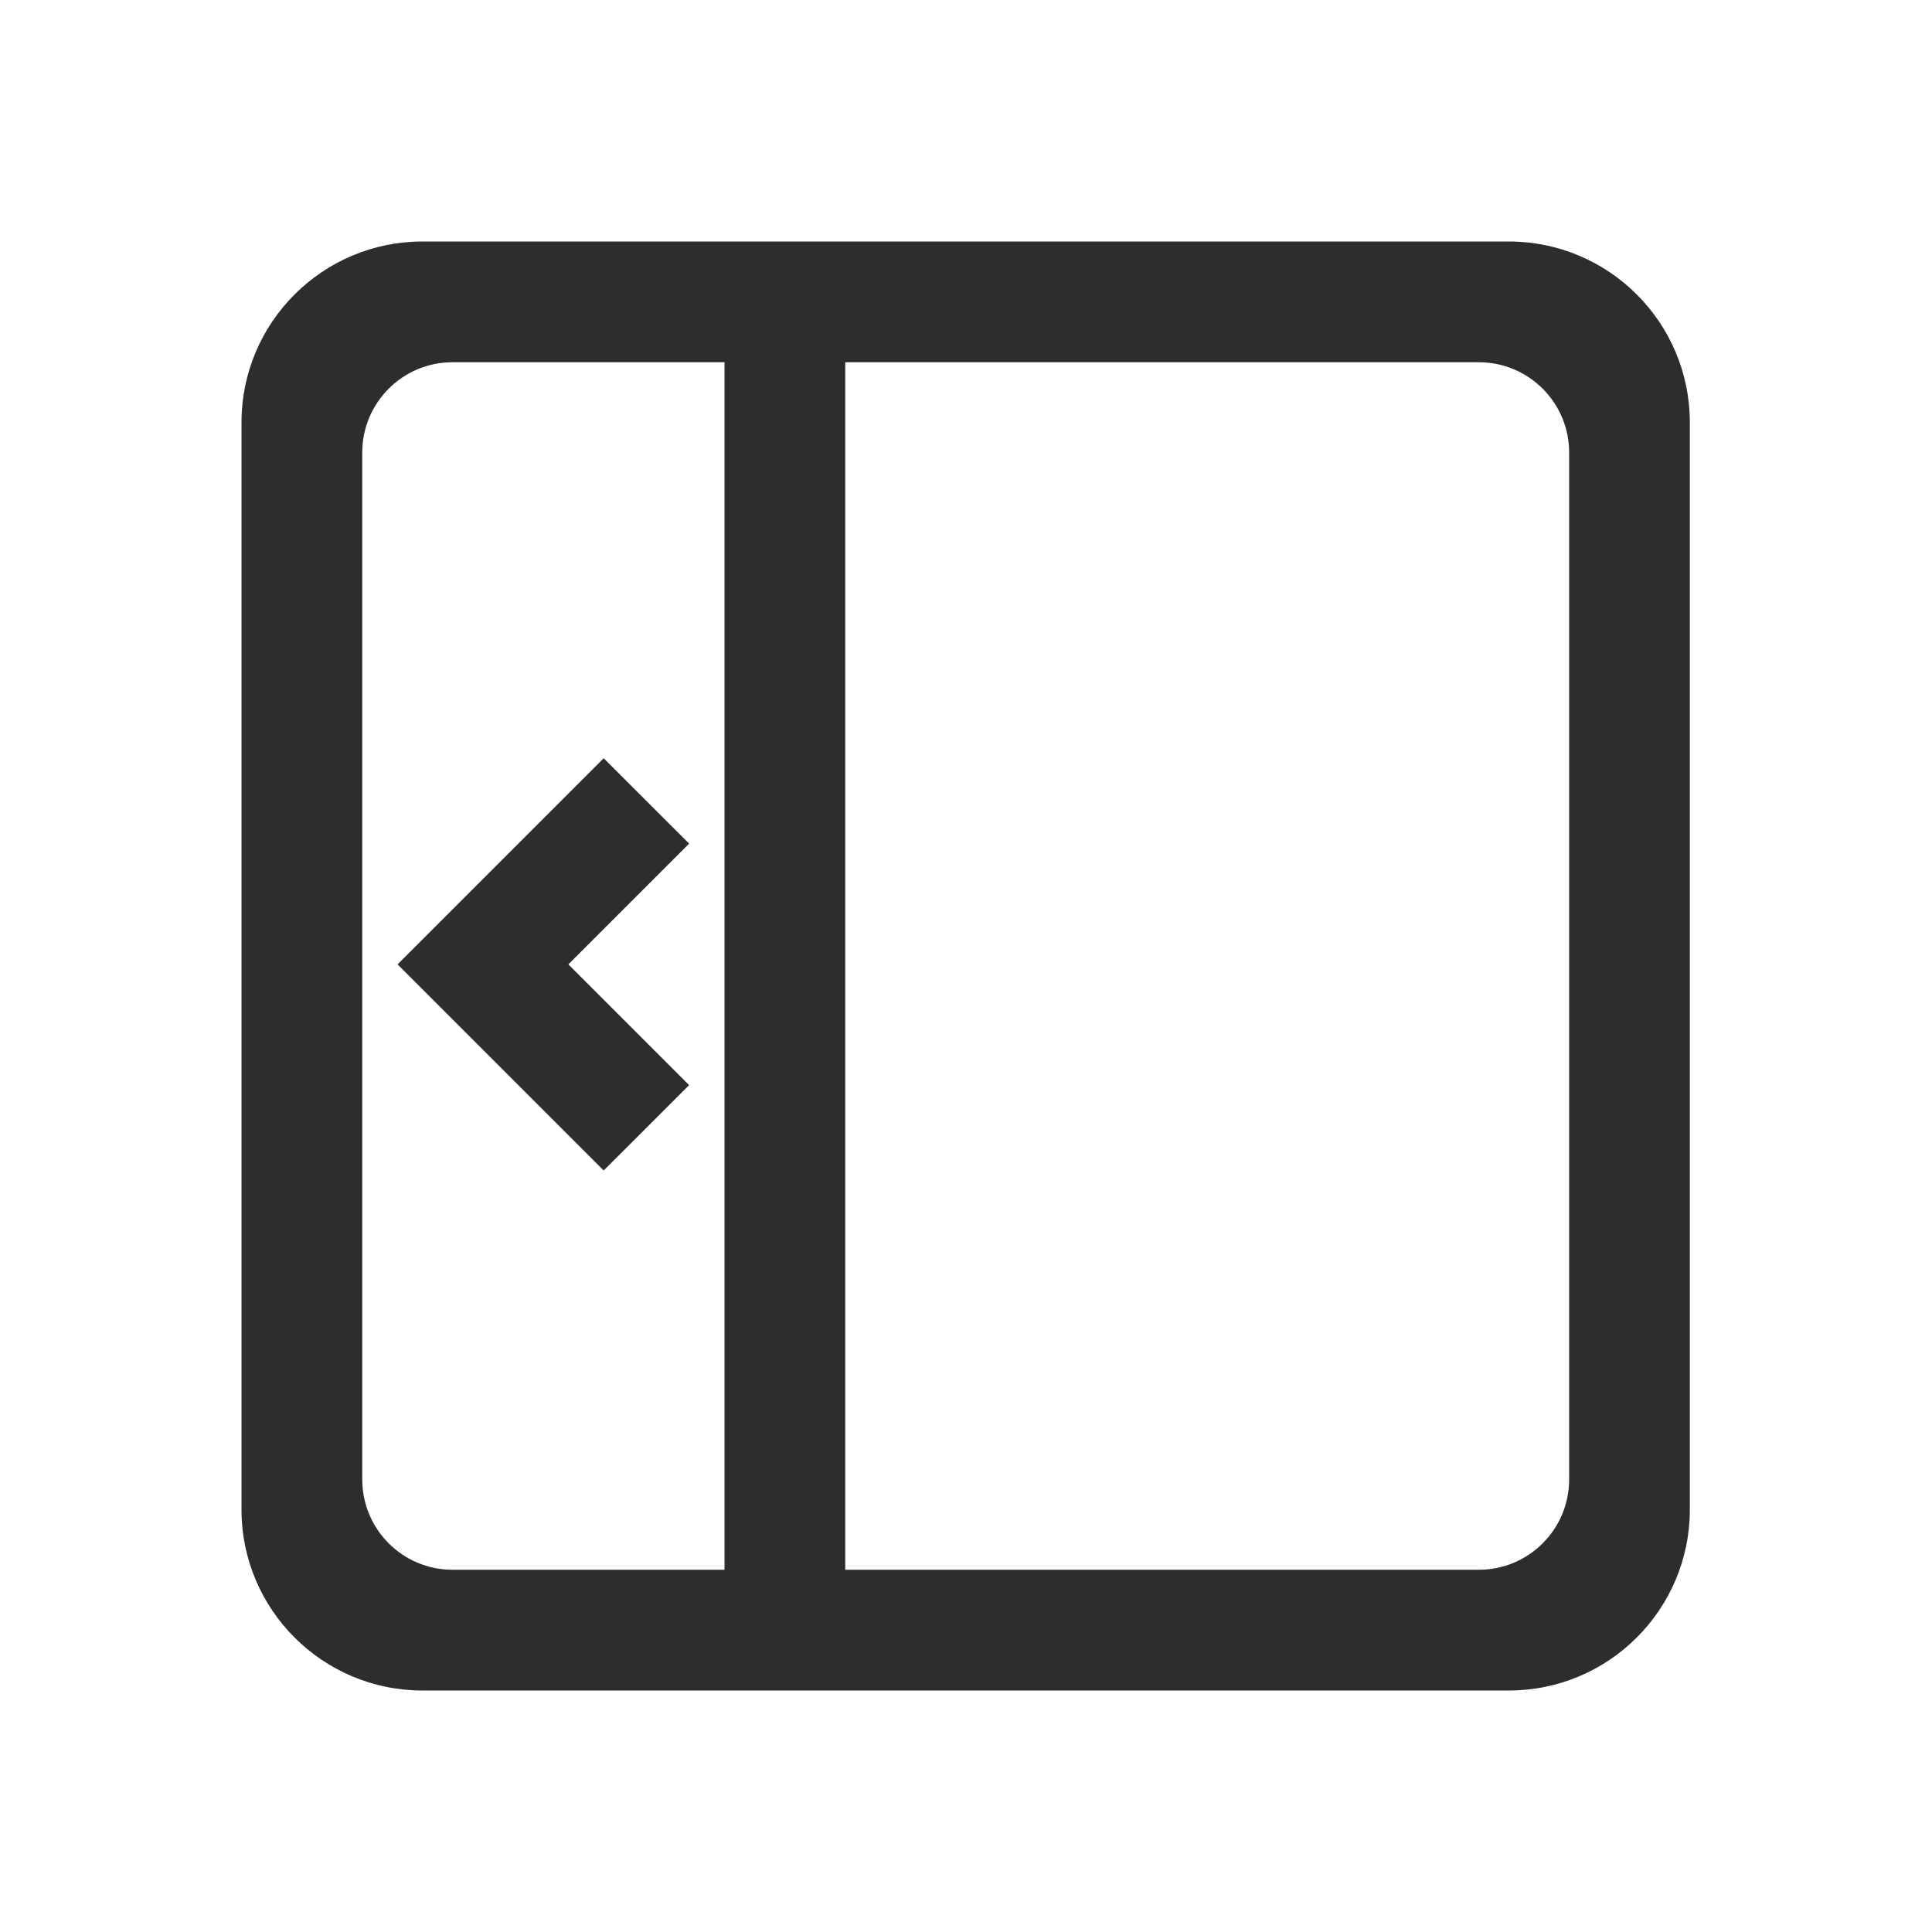 <svg width="32" height="32" viewBox="0 0 32 32" fill="none" xmlns="http://www.w3.org/2000/svg">
<g clipPath="url(#clip0_121_239)">
<path fillRule="evenodd" clipRule="evenodd" d="M24.992 28H6.997C5.343 28 4 26.657 4 25.003V6.997C4 5.343 5.343 4 6.997 4H24.992C26.646 4 27.989 5.343 27.989 6.997V25.003C27.989 26.657 26.646 28 24.992 28ZM12 26V6H7.494C6.669 6 6 6.67 6 7.495V24.505C6 25.33 6.669 26 7.494 26H12ZM24.495 6H14V26H24.495C25.32 26 25.99 25.33 25.99 24.505V7.495C25.99 6.67 25.32 6 24.495 6Z" fill="#2E2D2D"/>
<path fillRule="evenodd" clipRule="evenodd" d="M9.999 19.387L6.585 15.973L9.999 12.559L11.414 13.973L9.414 15.973L11.414 17.973L9.999 19.387Z" fill="#2E2D2D"/>
</g>
<defs>
<clipPath id="clip0_121_239">
<rect width="32" height="32" fill="white"/>
</clipPath>
</defs>
</svg>
